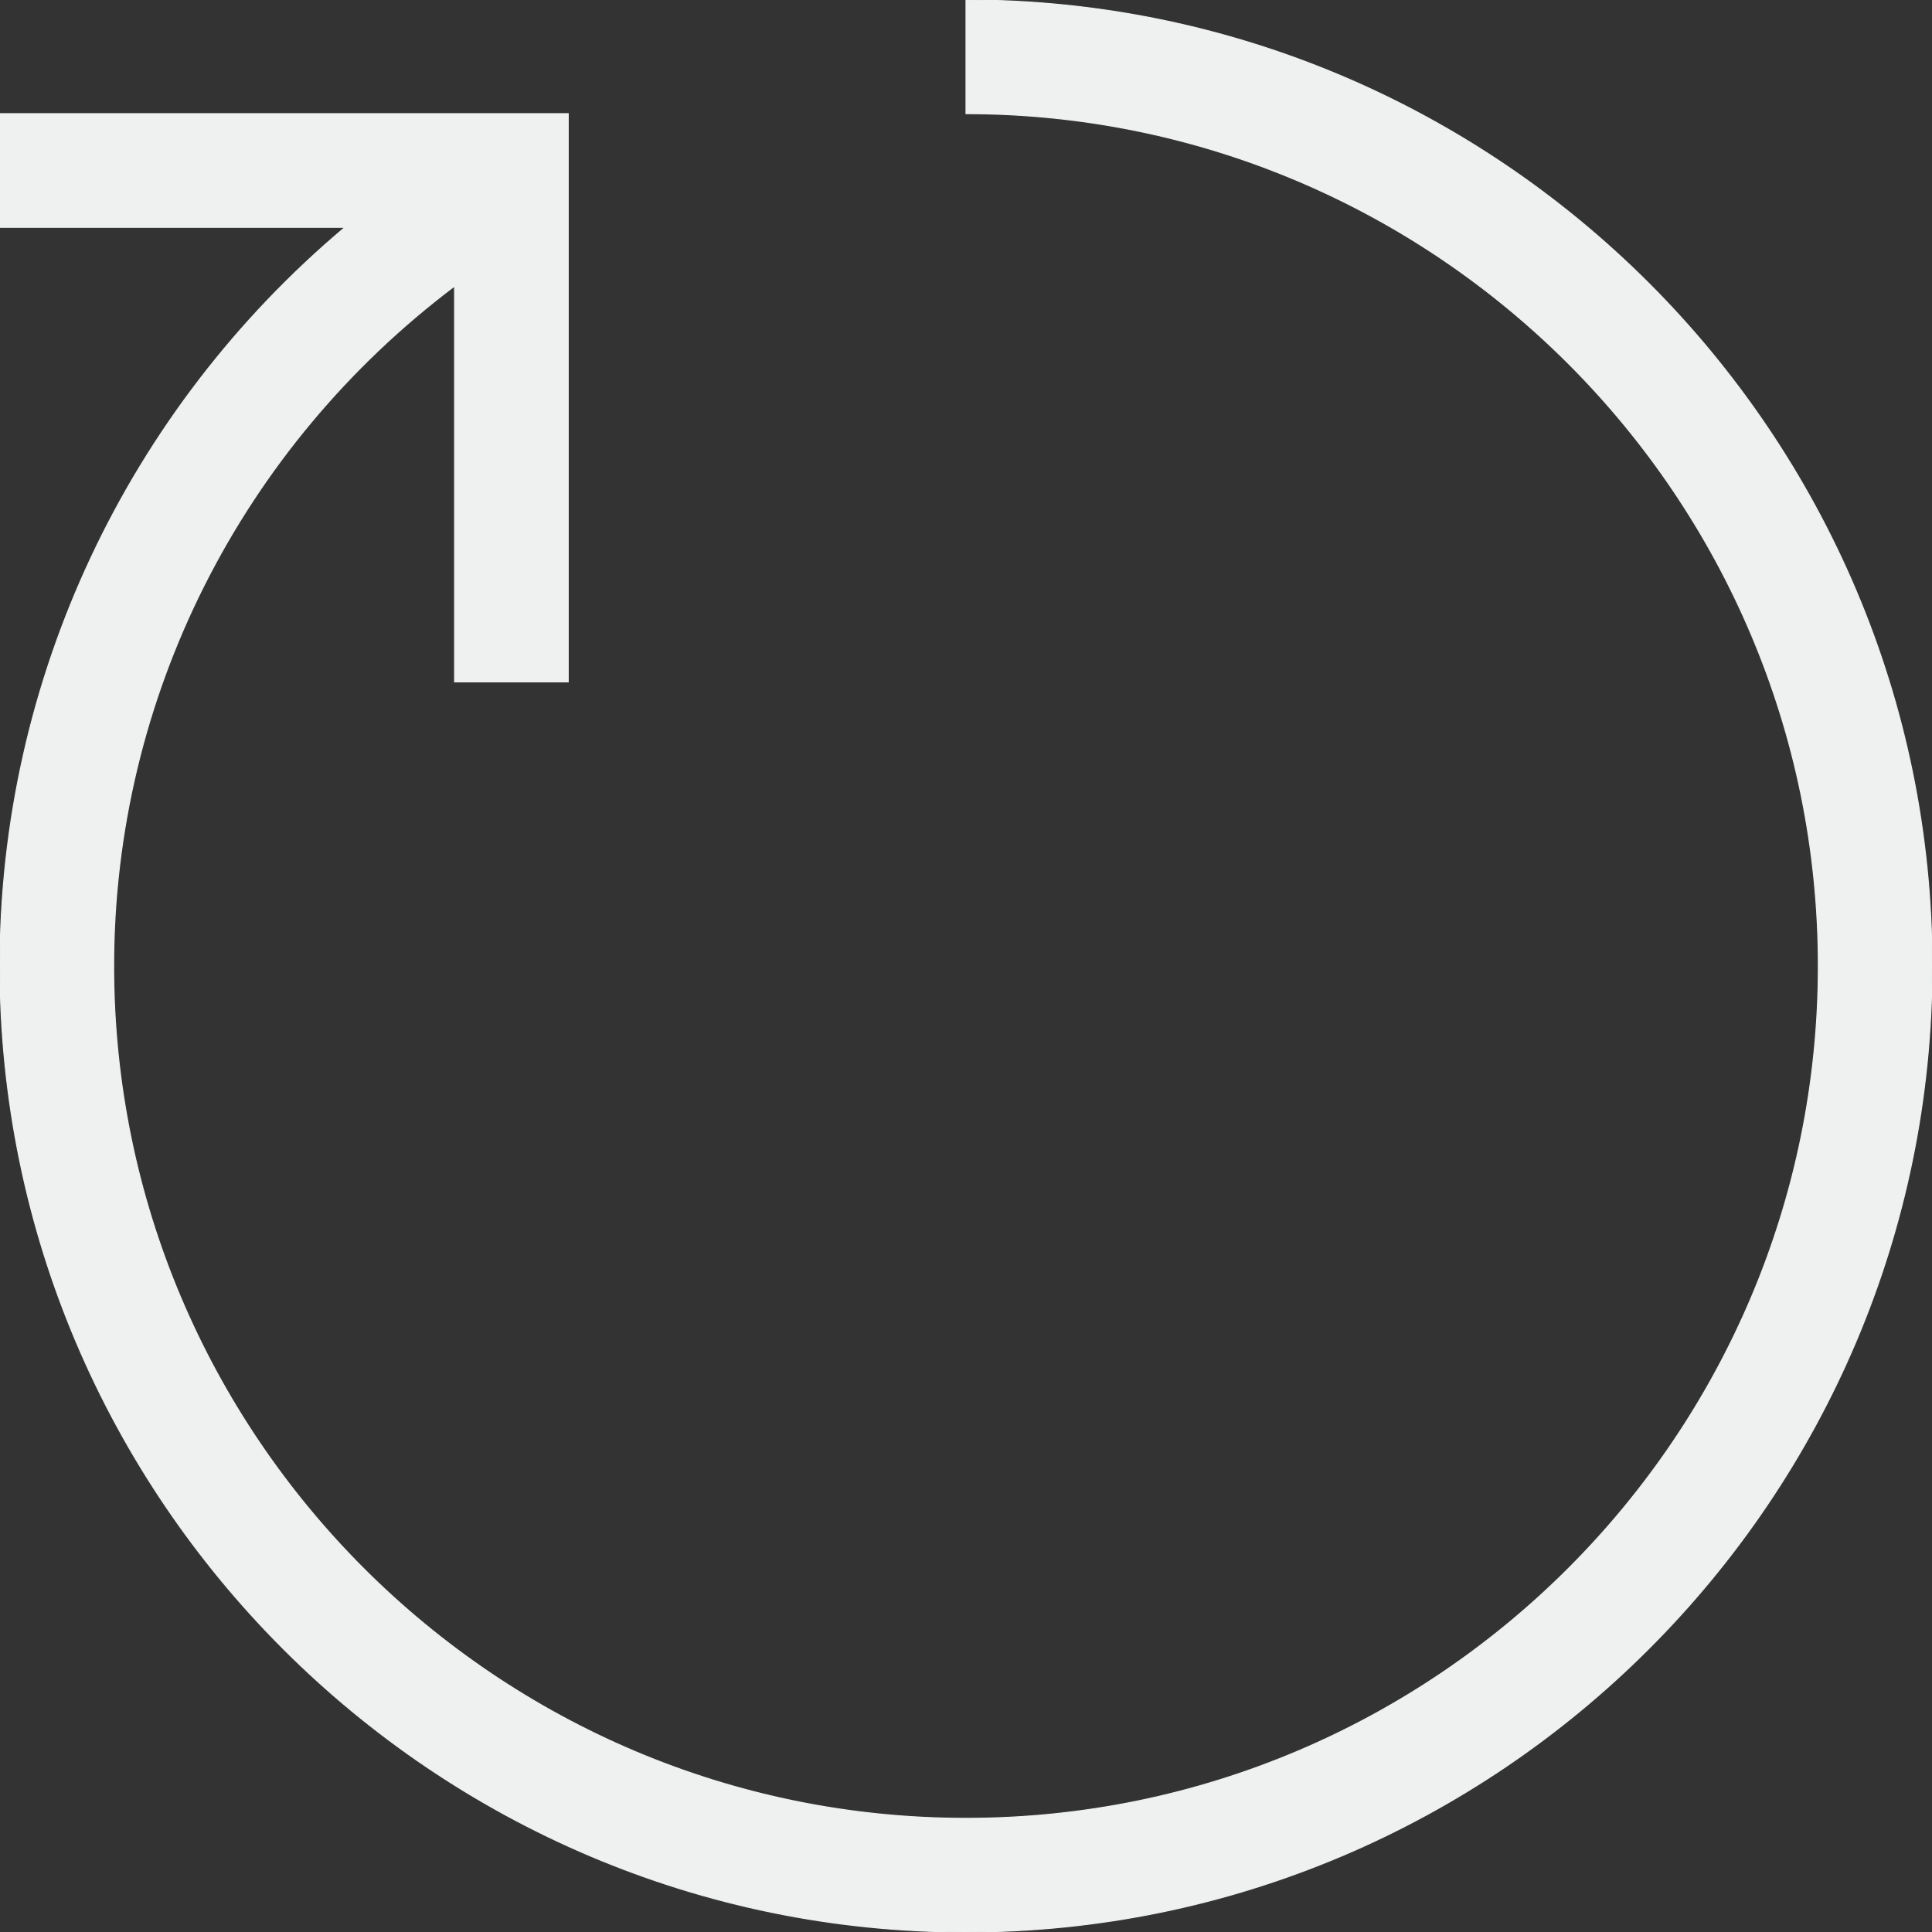 <!DOCTYPE svg PUBLIC "-//W3C//DTD SVG 1.1//EN" "http://www.w3.org/Graphics/SVG/1.1/DTD/svg11.dtd">
<!-- Uploaded to: SVG Repo, www.svgrepo.com, Transformed by: SVG Repo Mixer Tools -->
<svg fill="#eff1f1" width="800px" height="800px" viewBox="0 0 1920 1920" xmlns="http://www.w3.org/2000/svg" stroke="#eff1f1">
<rect x="0" y="0" width="1920" height="1920" fill="#333333" stroke="none"/>
<g id="SVGRepo_bgCarrier" stroke-width="0"/>
<g id="SVGRepo_tracerCarrier" stroke-linecap="round" stroke-linejoin="round"/>
<g id="SVGRepo_iconCarrier"> <path d="M960 0v112.941c467.125 0 847.059 379.934 847.059 847.059 0 467.125-379.934 847.059-847.059 847.059-467.125 0-847.059-379.934-847.059-847.059 0-267.106 126.607-515.915 338.824-675.727v393.374h112.94V112.941H0v112.941h342.89C127.058 407.38 0 674.711 0 960c0 529.355 430.645 960 960 960s960-430.645 960-960S1489.355 0 960 0" fill-rule="evenodd"/> </g>
</svg>